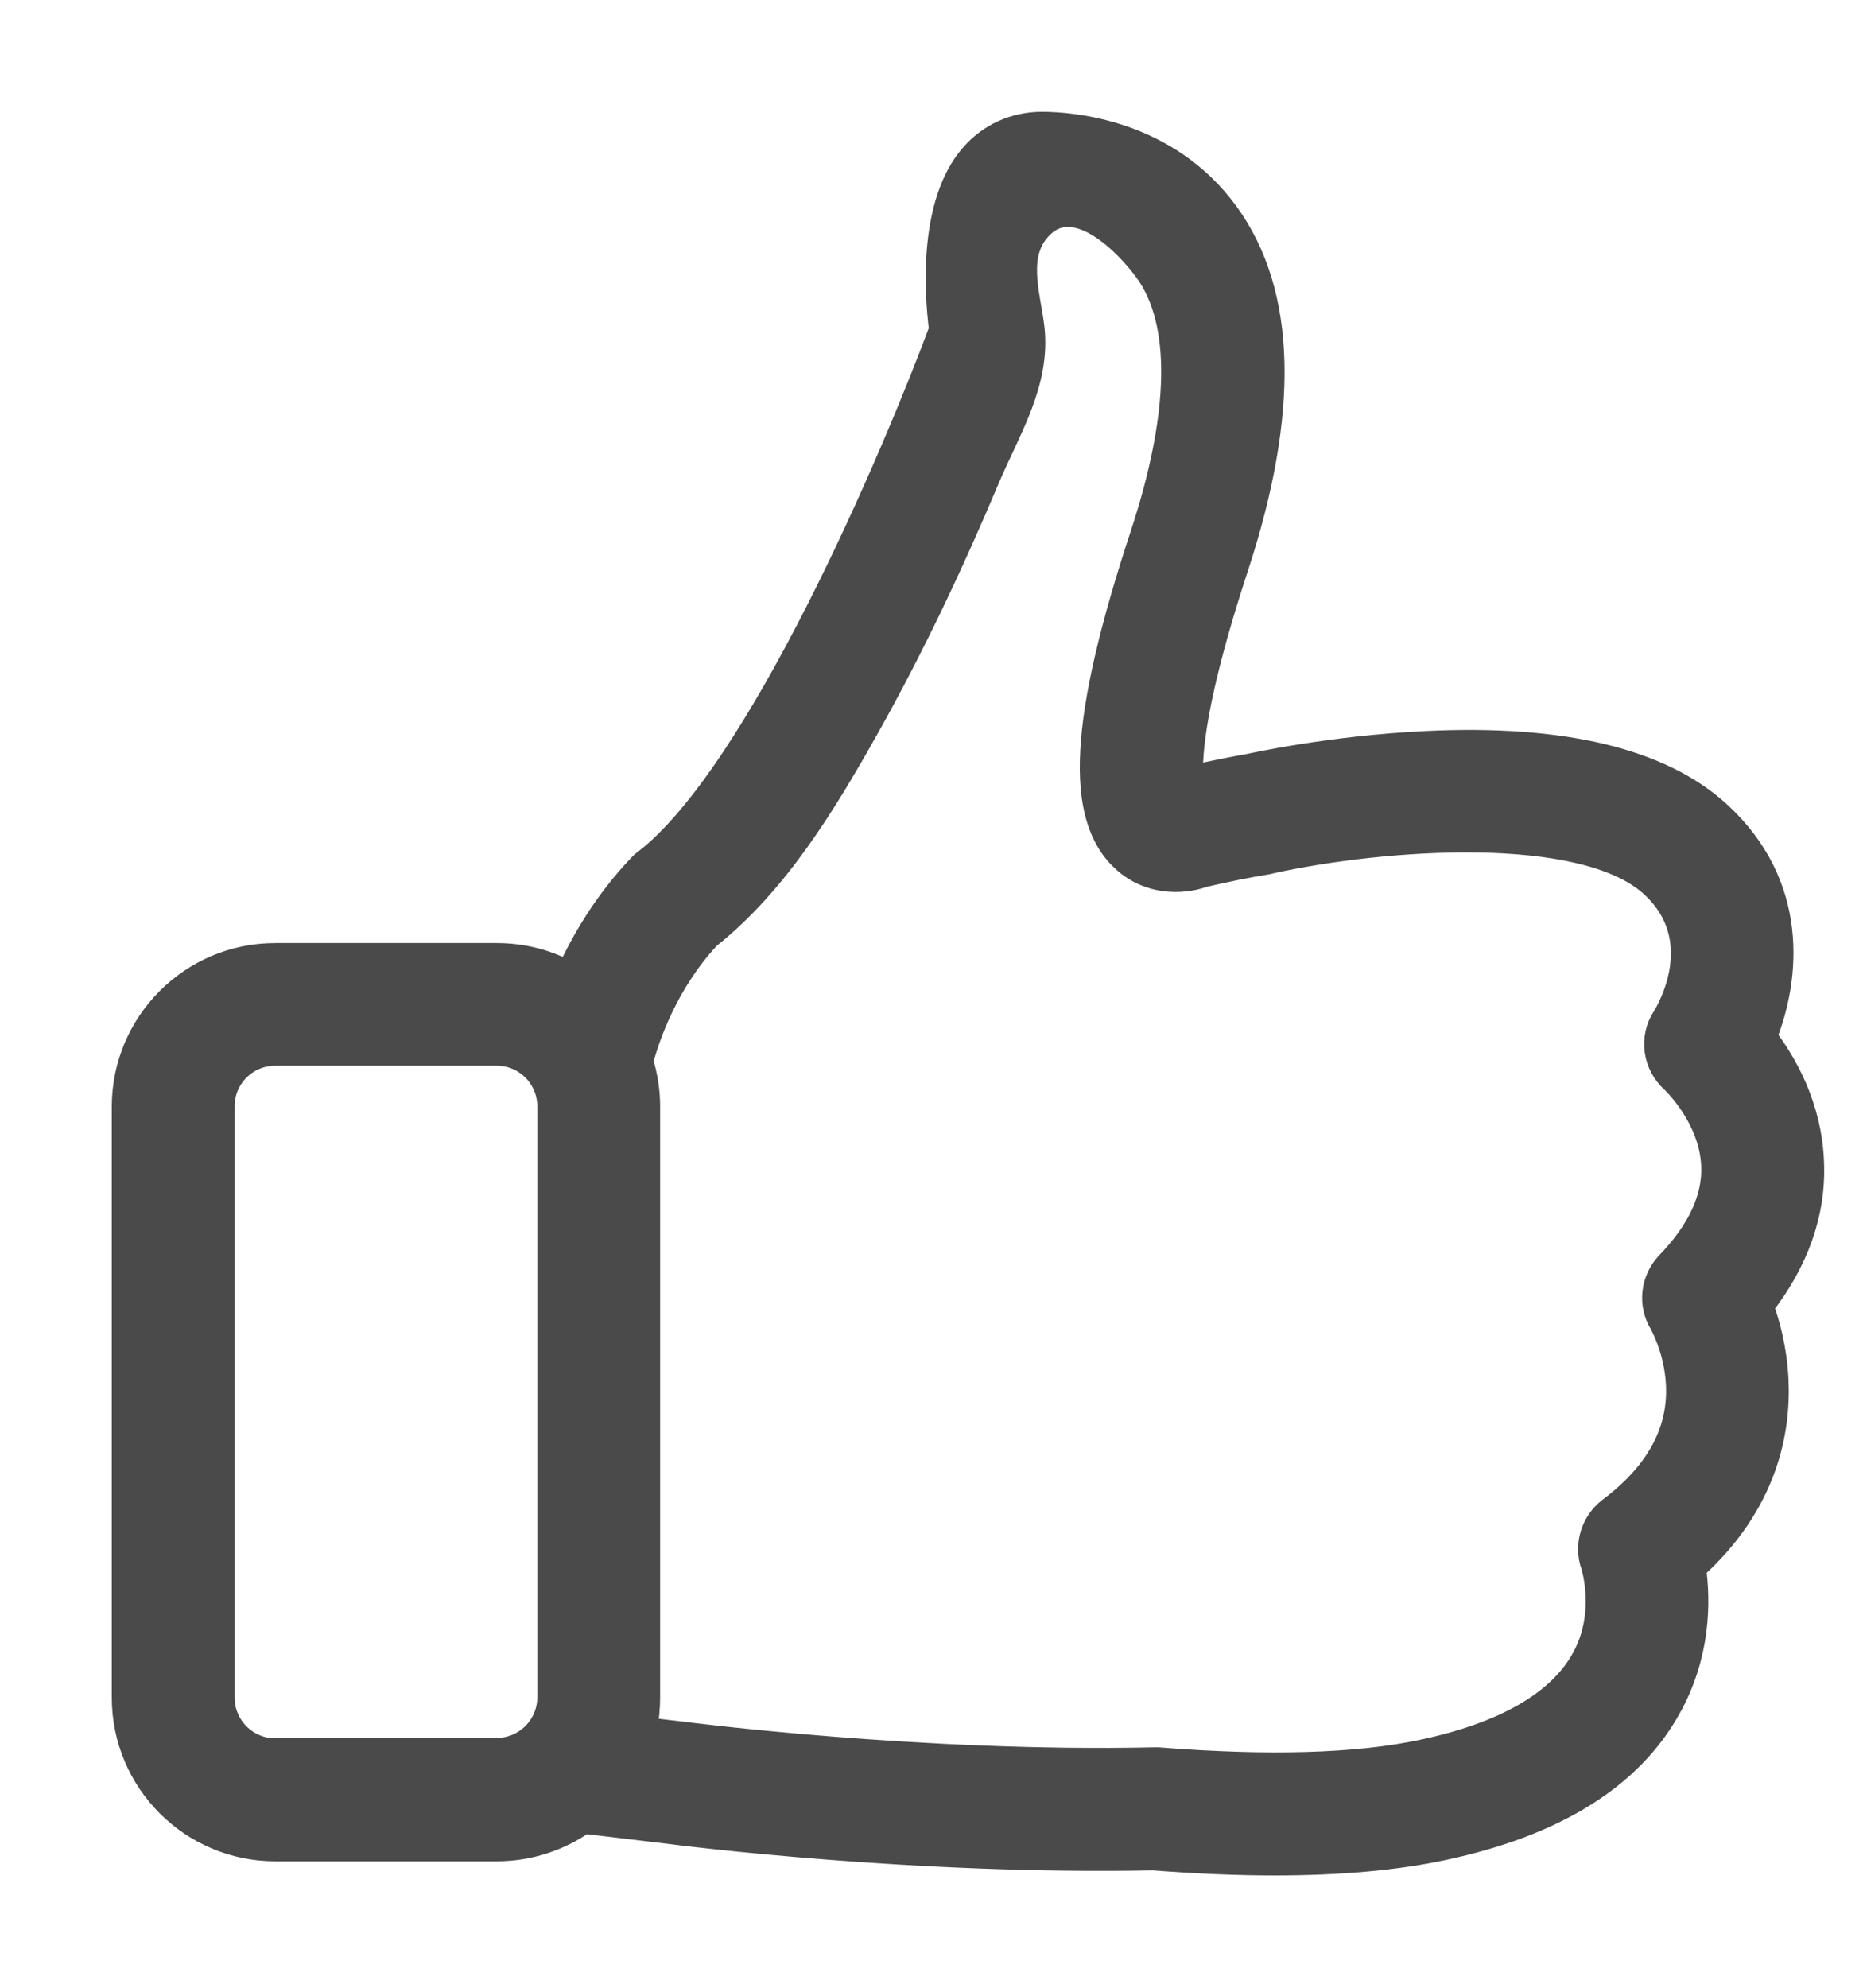 <svg viewBox="-1 -1 15 16" version="1.1" xmlns="http://www.w3.org/2000/svg" xmlns:xlink="http://www.w3.org/1999/xlink"><g stroke="none" stroke-width="1" fill="none" fill-rule="evenodd"><path d="M12.432,9.173 C12.309,9.301 12.285,9.498 12.379,9.65 C12.379,9.653 12.499,9.858 12.513,10.139 C12.534,10.522 12.35,10.861 11.964,11.151 C11.826,11.257 11.771,11.438 11.829,11.602 C11.829,11.605 11.955,11.991 11.75,12.357 C11.555,12.708 11.119,12.96 10.459,13.101 C9.929,13.215 9.21,13.235 8.328,13.165 L8.287,13.165 C6.407,13.206 4.507,12.96 4.487,12.957 L4.484,12.957 L4.189,12.922 C4.206,12.84 4.215,12.752 4.215,12.664 L4.215,7.905 C4.215,7.78 4.195,7.657 4.159,7.542 C4.212,7.346 4.358,6.91 4.703,6.539 C5.251,6.104 5.639,5.461 5.977,4.86 C6.342,4.211 6.661,3.535 6.95,2.849 C7.115,2.459 7.358,2.083 7.31,1.644 C7.28,1.373 7.153,1.035 7.392,0.811 C7.672,0.549 8.076,0.961 8.234,1.18 C8.532,1.592 8.521,2.33 8.199,3.307 C7.708,4.797 7.667,5.581 8.056,5.927 C8.249,6.1 8.506,6.108 8.693,6.041 C8.871,6 9.041,5.965 9.202,5.939 C9.213,5.936 9.228,5.933 9.24,5.93 C10.137,5.734 11.745,5.614 12.303,6.123 C12.776,6.556 12.44,7.13 12.402,7.191 C12.294,7.355 12.326,7.569 12.472,7.701 C12.475,7.703 12.782,7.993 12.797,8.382 C12.809,8.643 12.686,8.909 12.432,9.173 L12.432,9.173 Z M1.216,13.092 C0.979,13.092 0.789,12.899 0.789,12.664 L0.789,7.905 C0.789,7.668 0.982,7.478 1.216,7.478 L2.999,7.478 C3.236,7.478 3.426,7.671 3.426,7.905 L3.426,12.662 C3.426,12.899 3.233,13.089 2.999,13.089 L1.216,13.089 L1.216,13.092 Z M13.18,9.515 C13.466,9.149 13.604,8.757 13.586,8.353 C13.569,7.908 13.37,7.56 13.206,7.346 C13.396,6.872 13.469,6.126 12.835,5.546 C12.37,5.122 11.581,4.932 10.488,4.984 C9.719,5.02 9.076,5.163 9.05,5.169 L9.047,5.169 C8.901,5.195 8.746,5.227 8.588,5.262 C8.576,5.075 8.608,4.61 8.953,3.562 C9.362,2.315 9.339,1.361 8.877,0.723 C8.392,0.053 7.617,0 7.389,0 C7.17,0 6.968,0.091 6.825,0.258 C6.501,0.635 6.539,1.332 6.58,1.654 C6.194,2.69 5.112,5.23 4.197,5.936 C4.18,5.947 4.165,5.962 4.151,5.977 C3.882,6.261 3.701,6.568 3.578,6.837 C3.405,6.743 3.209,6.691 2.999,6.691 L1.216,6.691 C0.544,6.691 0,7.238 0,7.908 L0,12.664 C0,13.338 0.547,13.882 1.216,13.882 L2.999,13.882 C3.259,13.882 3.502,13.8 3.701,13.66 L4.387,13.742 C4.493,13.756 6.363,13.993 8.284,13.955 C8.632,13.982 8.959,13.996 9.263,13.996 C9.786,13.996 10.242,13.955 10.622,13.873 C11.517,13.683 12.128,13.302 12.437,12.743 C12.674,12.316 12.674,11.892 12.636,11.622 C13.218,11.096 13.32,10.513 13.3,10.103 C13.288,9.866 13.235,9.664 13.18,9.515 L13.18,9.515 Z" id="Fill-1" stroke="#4A4A4A" stroke-width="0.2" fill="#4A4A4A"></path></g></svg>